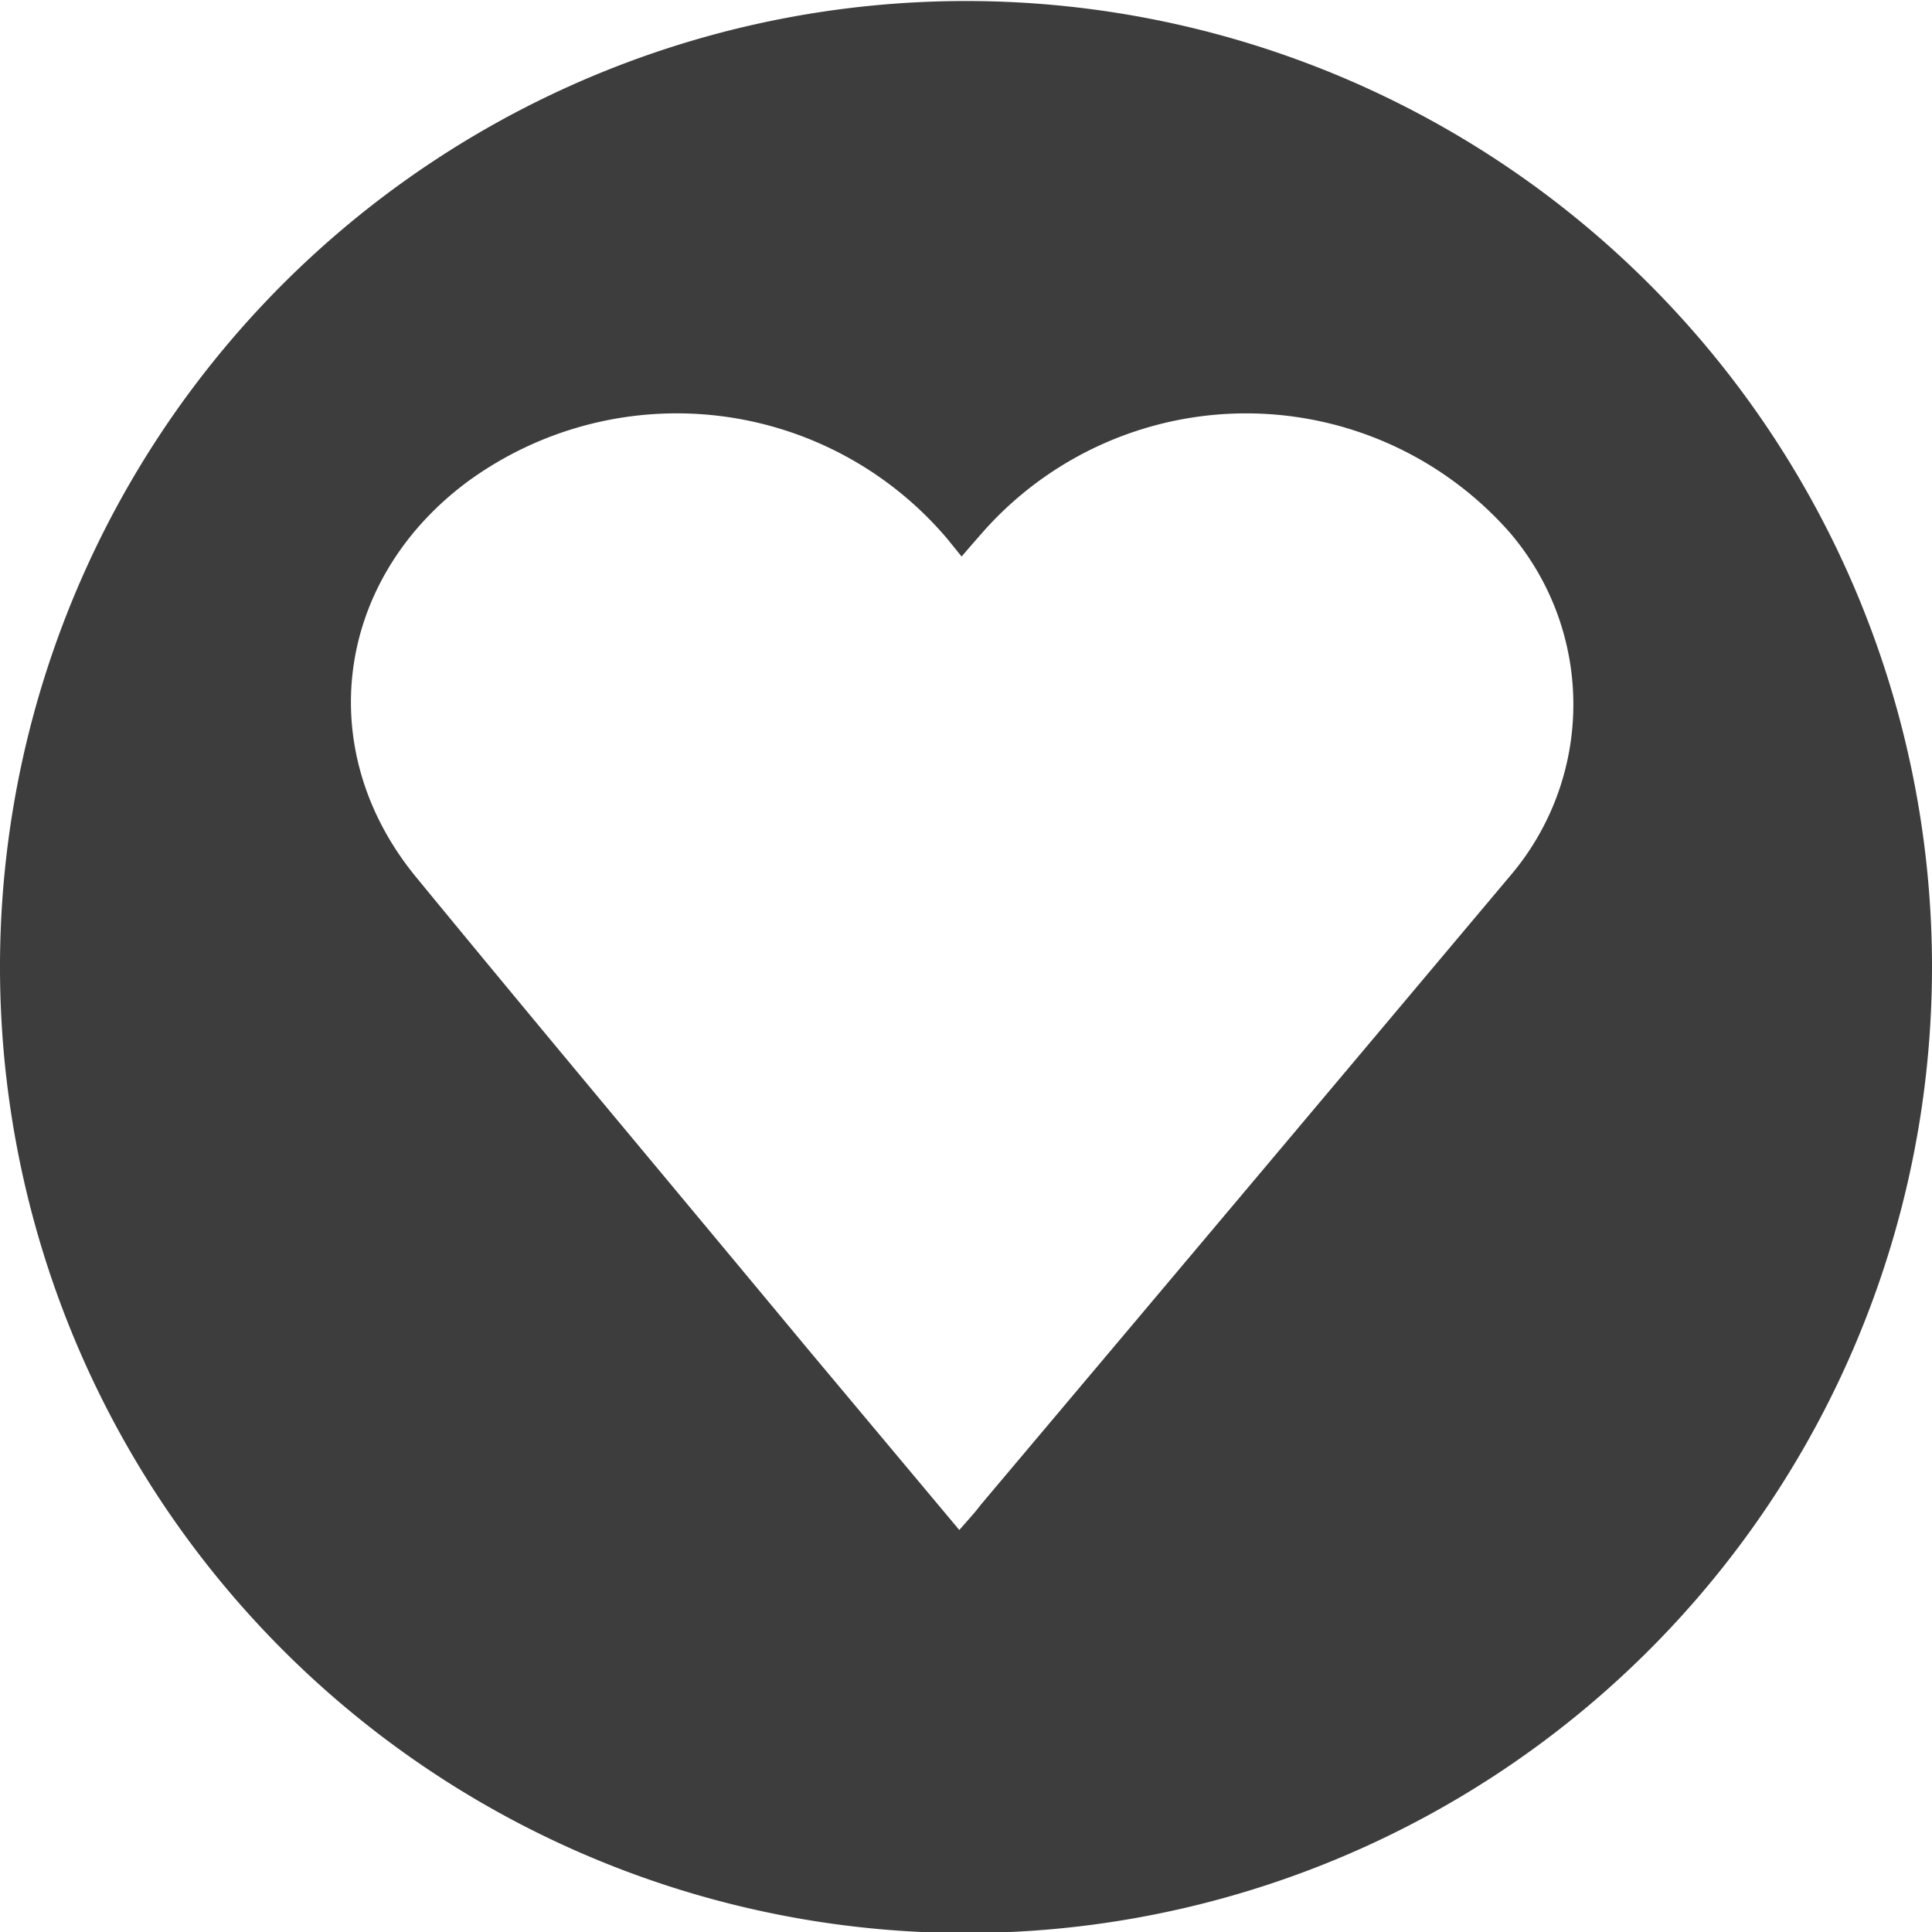 <svg id="Icon_favorites_alt_Image" data-name="Icon_favorites_alt Image" xmlns="http://www.w3.org/2000/svg" viewBox="0 0 75.12 75.12"><defs><style>.cls-1{fill:#3d3d3d;}</style></defs><title>Icon_favorites_alt</title><path class="cls-1" d="M76.32,38.56A37.56,37.56,0,1,1,38.8,1,37.56,37.56,0,0,1,76.32,38.56ZM38.5,60.45c.33-.38.6-.67.85-1Q49.61,47.28,59.88,35.06a10.27,10.27,0,0,0,0-13.42,13.66,13.66,0,0,0-20.36-.11c-.3.34-.6.68-.93,1.07l-.55-.68a13.78,13.78,0,0,0-18.69-2.21c-5.12,3.83-6,10.41-2,15.32,5.05,6.15,10.16,12.24,15.24,18.36Z" transform="translate(-1.2 -0.96)"/></svg>